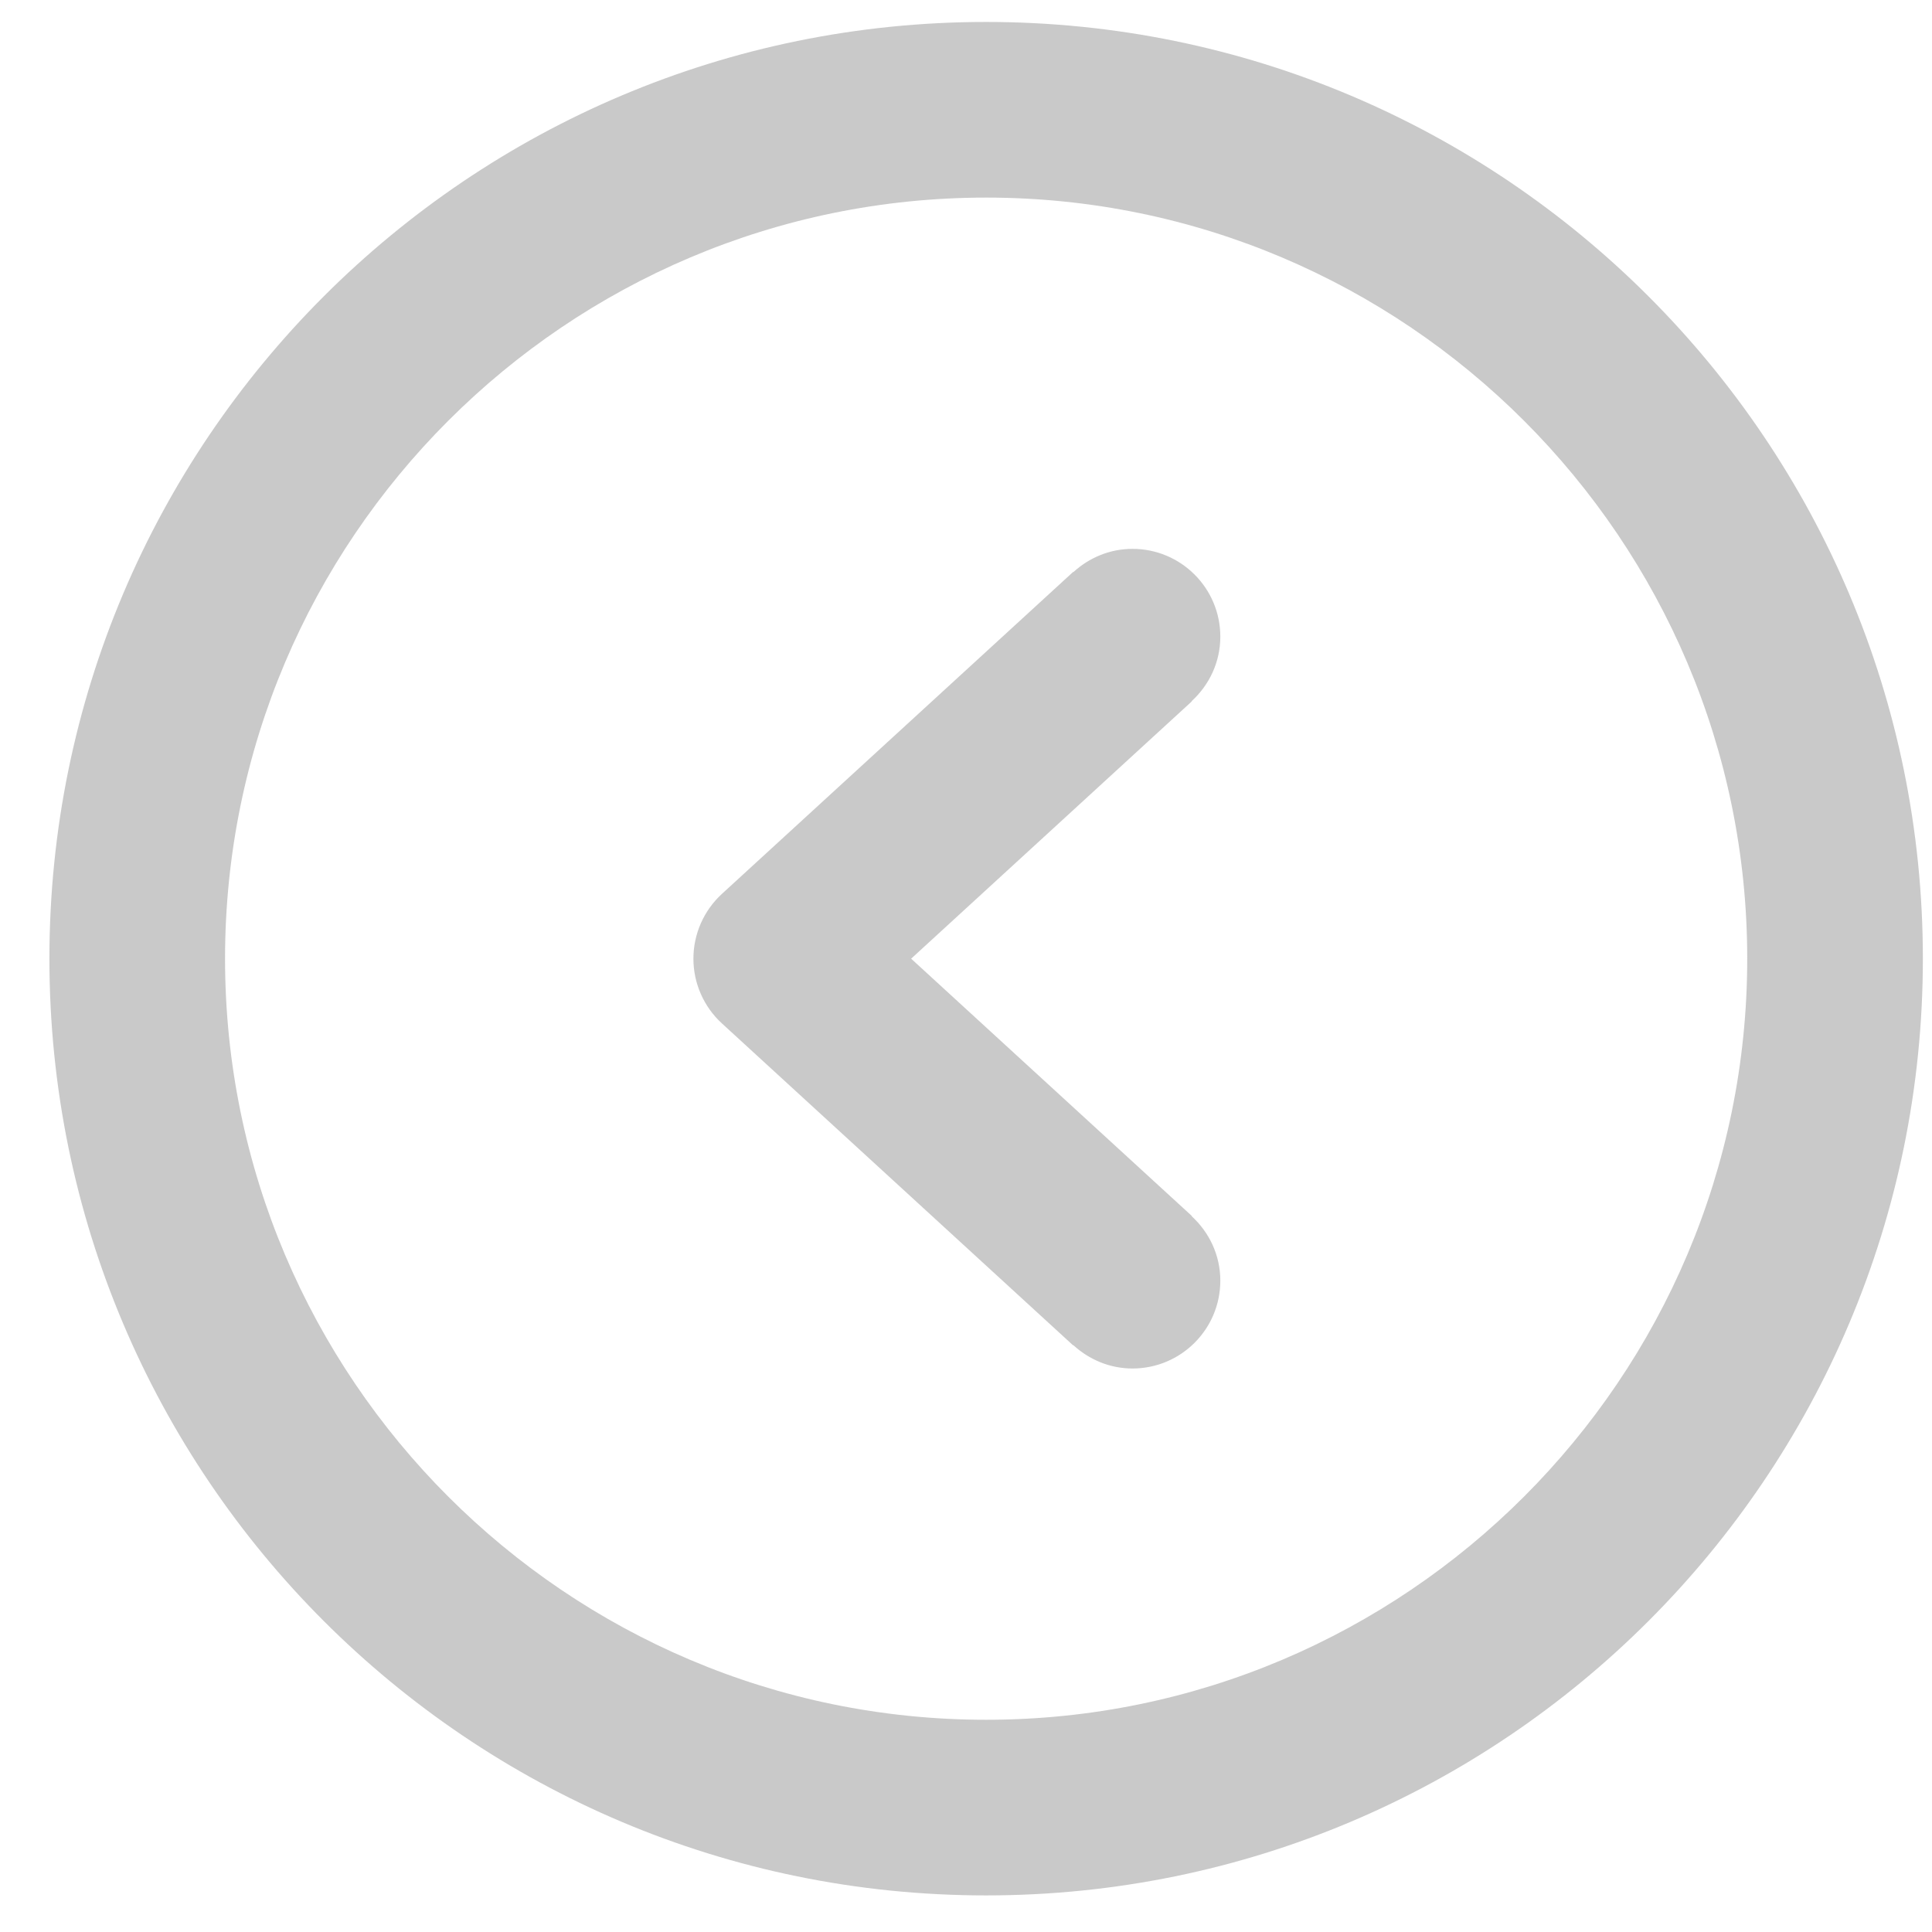 <?xml version="1.0" encoding="utf-8"?><!DOCTYPE svg PUBLIC "-//W3C//DTD SVG 1.1//EN" "http://www.w3.org/Graphics/SVG/1.1/DTD/svg11.dtd"><svg version="1.1" baseProfile="full" xmlns="http://www.w3.org/2000/svg" xmlns:xlink="http://www.w3.org/1999/xlink" xmlns:ev="http://www.w3.org/2001/xml-events"   height="33px"   width="33px" ><path opacity="0.302" fill="rgb( 77, 77, 77 )" d="M16.844,32.375 C25.68,32.375 32.844,25.211 32.844,16.375 C32.844,7.539 25.68,0.375 16.844,0.375 C8.008,0.375 0.844,7.539 0.844,16.375 C0.844,25.211 8.008,32.375 16.844,32.375 ZM16.844,3.375 C24.012,3.375 29.844,9.207 29.844,16.375 C29.844,23.543 24.012,29.375 16.844,29.375 C9.676,29.375 3.844,23.543 3.844,16.375 C3.844,9.207 9.676,3.375 16.844,3.375 ZM18.33,22.98 C18.33,22.98 18.333,22.976 18.333,22.976 C18.601,23.221 18.953,23.375 19.344,23.375 C20.172,23.375 20.844,22.703 20.844,21.875 C20.844,21.437 20.653,21.047 20.354,20.773 C20.354,20.773 20.357,20.769 20.357,20.769 C20.357,20.769 15.563,16.375 15.563,16.375 C15.563,16.375 20.357,11.98 20.357,11.98 C20.357,11.98 20.354,11.976 20.354,11.976 C20.653,11.703 20.844,11.312 20.844,10.875 C20.844,10.046 20.172,9.375 19.344,9.375 C18.953,9.375 18.601,9.528 18.333,9.773 C18.333,9.773 18.33,9.769 18.33,9.769 C18.33,9.769 12.33,15.269 12.33,15.269 C12.021,15.553 11.844,15.954 11.844,16.375 C11.844,16.796 12.021,17.196 12.33,17.48 C12.33,17.48 18.33,22.98 18.33,22.98 Z "/></svg>